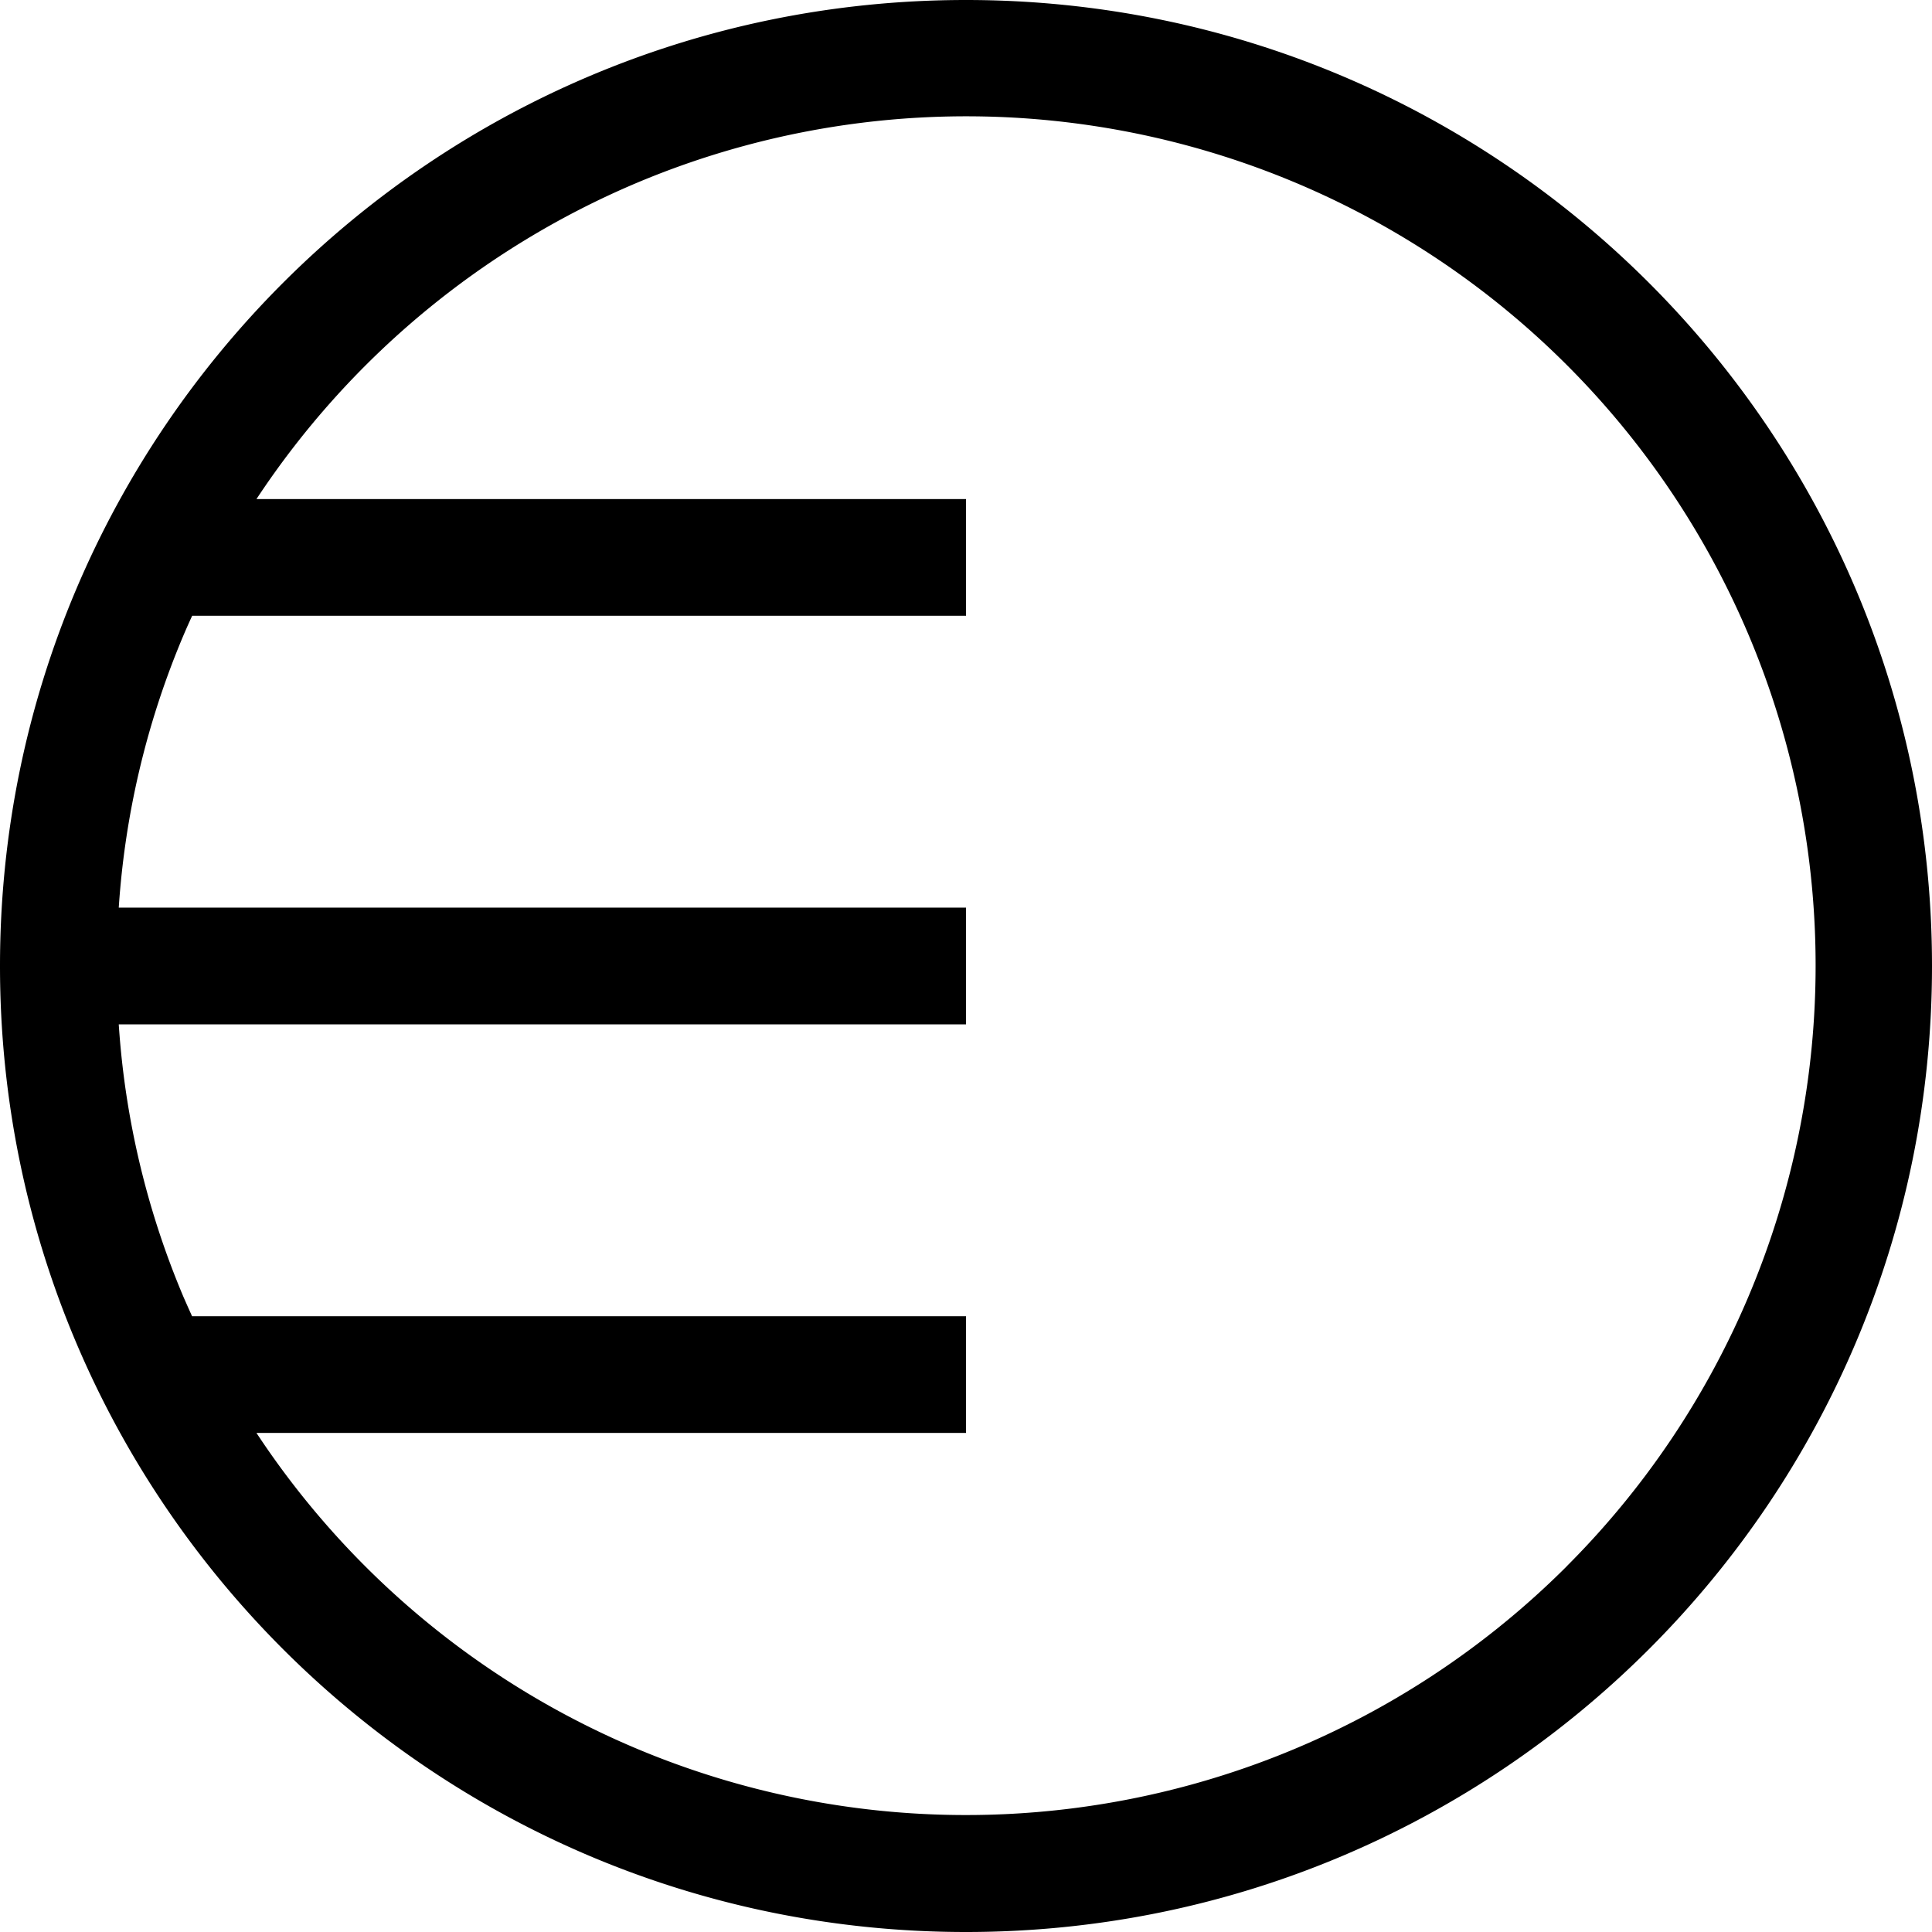 <svg xmlns="http://www.w3.org/2000/svg" viewBox="0 0 662 662"><g id="Layer_2" data-name="Layer 2"><g id="Layer_3" data-name="Layer 3"><path d="M331,0C148.19,0,0,148.19,0,331S148.19,662,331,662,662,513.81,662,331,513.81,0,331,0ZM536.77,536.77A291.19,291.19,0,0,1,87.88,491H331V451H65.81q-1.52-3.35-3-6.74A288.16,288.16,0,0,1,40.69,351H331V311H40.69a288.16,288.16,0,0,1,22.16-93.26q1.44-3.39,3-6.74H331V171H87.88A292.48,292.48,0,0,1,217.74,62.85a291,291,0,0,1,319,473.92Z"/></g></g></svg>